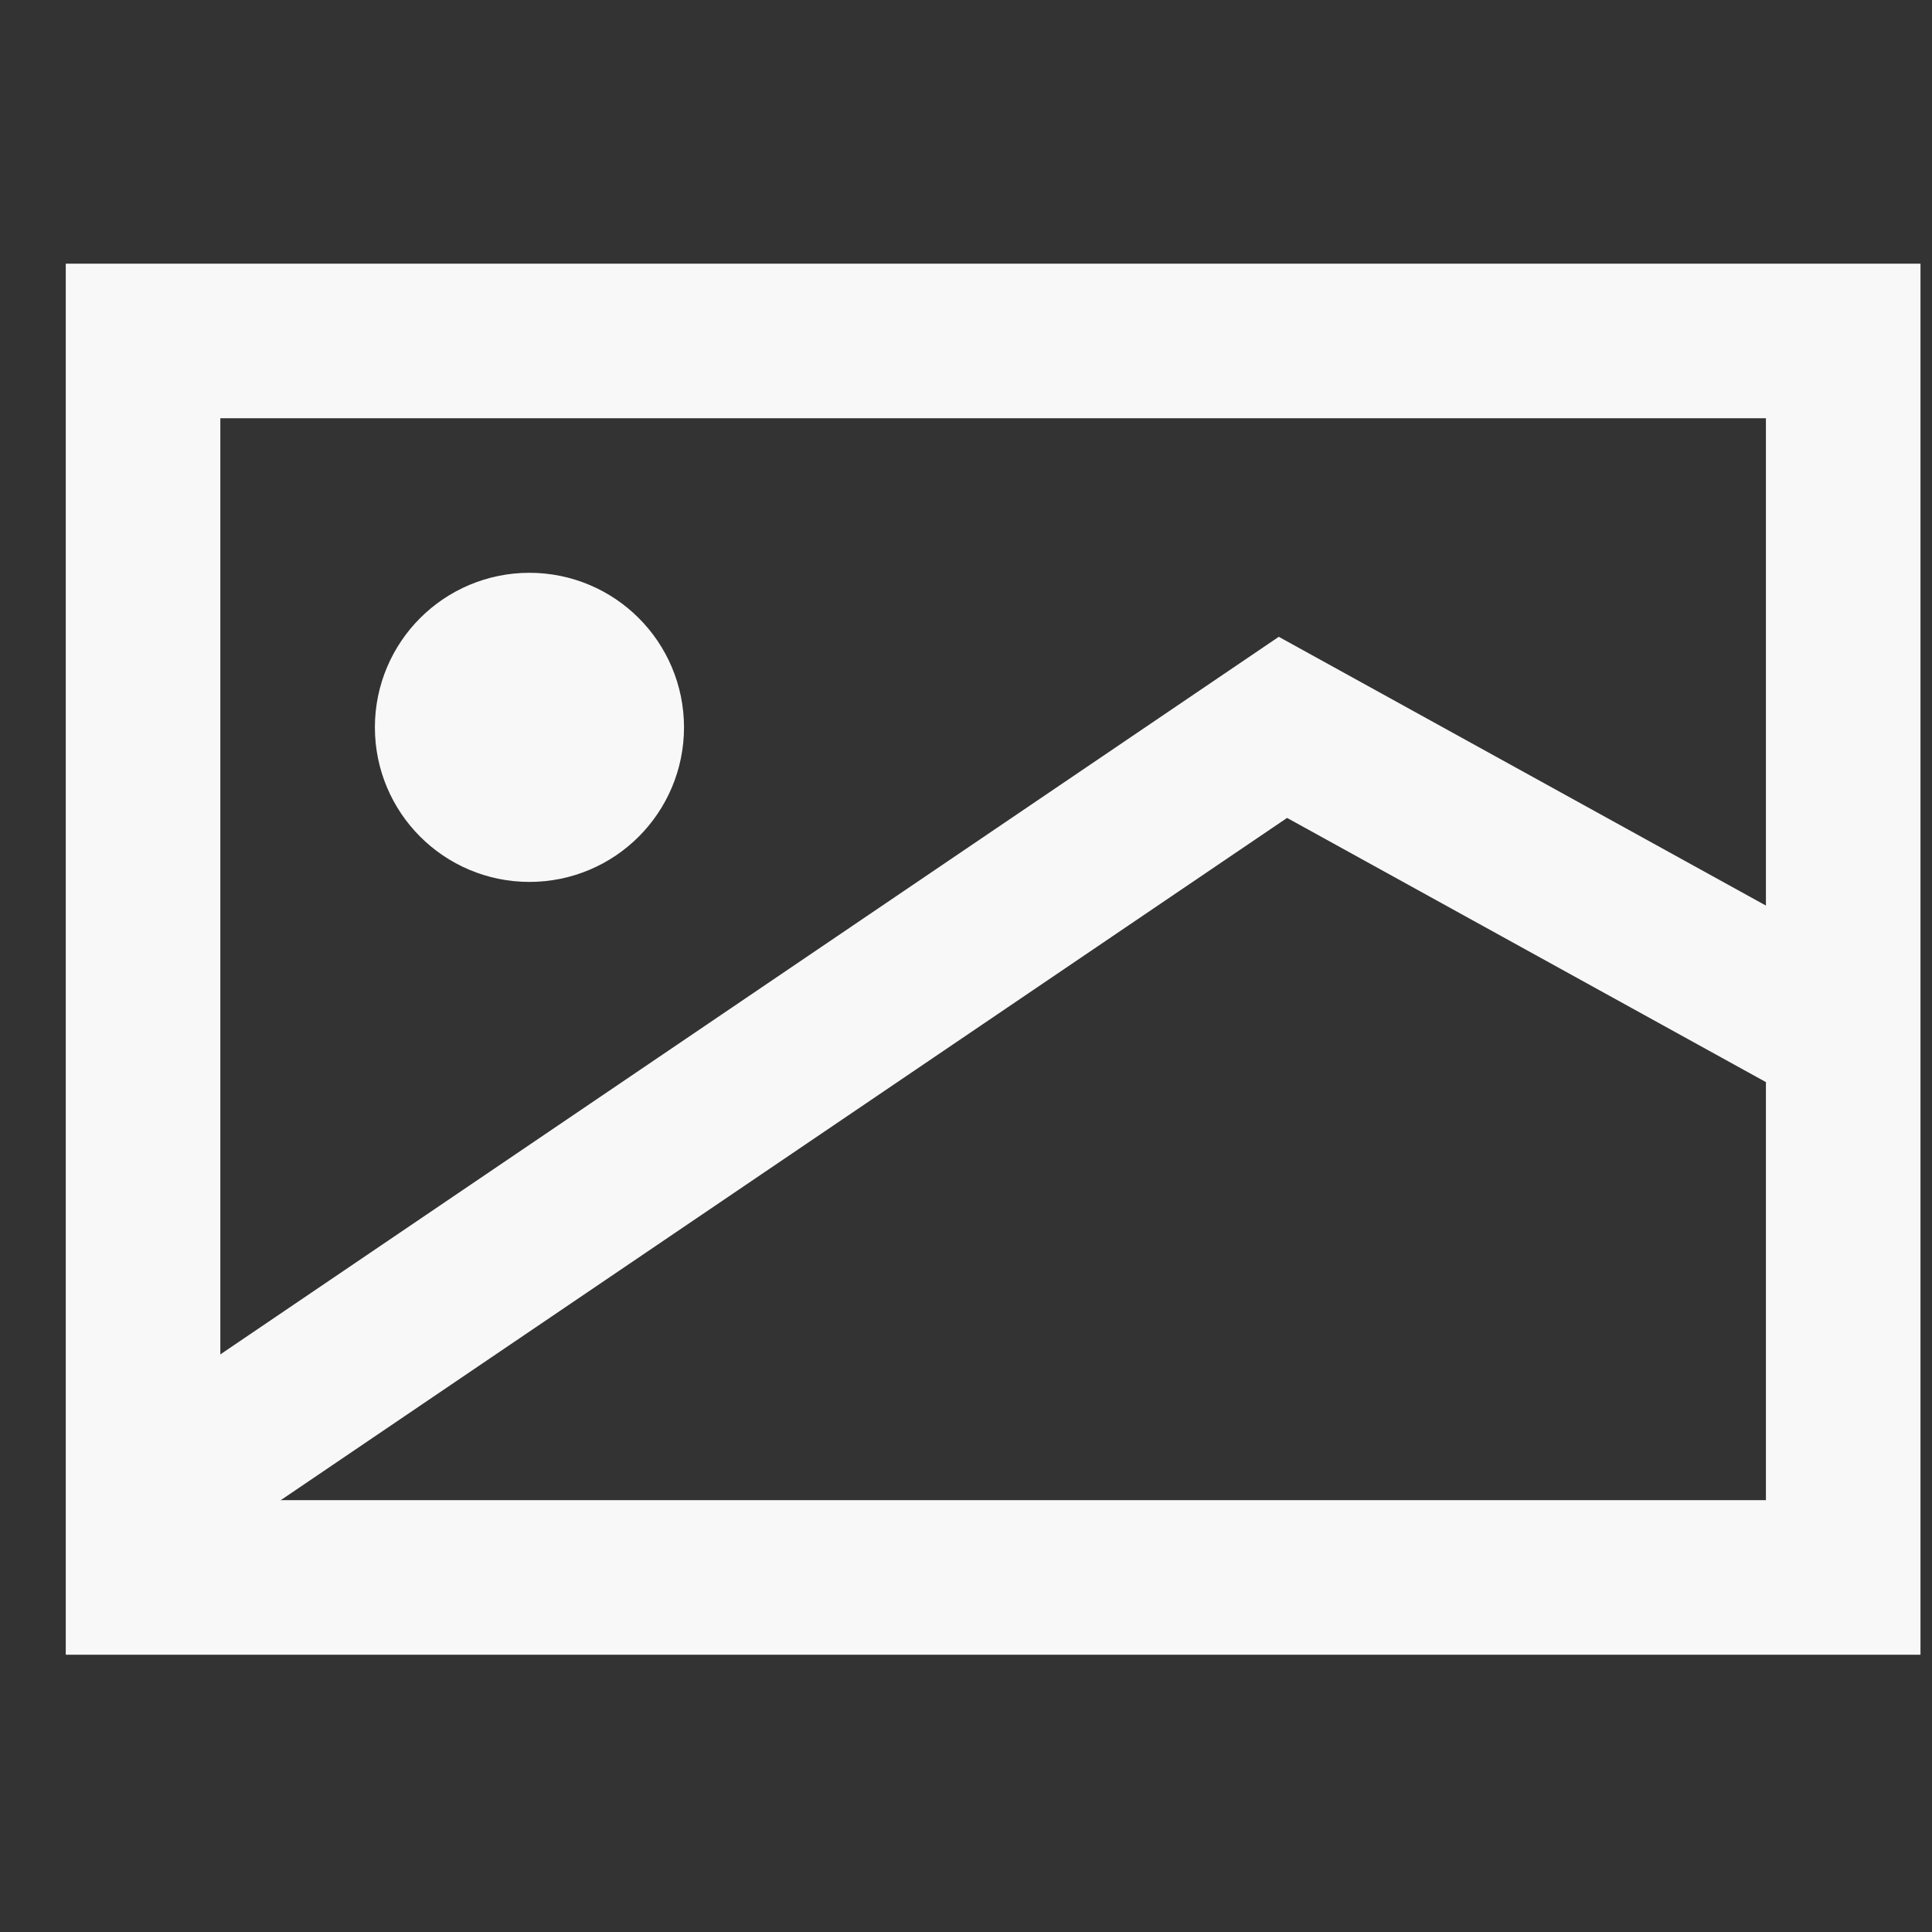 <svg width="25" height="25" viewBox="0 0 25 25" fill="none" xmlns="http://www.w3.org/2000/svg">
<rect x="0" y="0" width="25" height="25" fill="#333333" stroke="none"/>
<path d="M1.851 4.412H23.851V20.412H1.851V4.412Z" stroke="#F8F8F8" stroke-width="2"/>
<path d="M1.851 19.412L16.601 9.412L23.851 13.412" stroke="#F8F8F8" stroke-width="2"/>
<circle cx="6.851" cy="9.412" r="1" stroke="#F8F8F8" stroke-width="2"/>
</svg>
